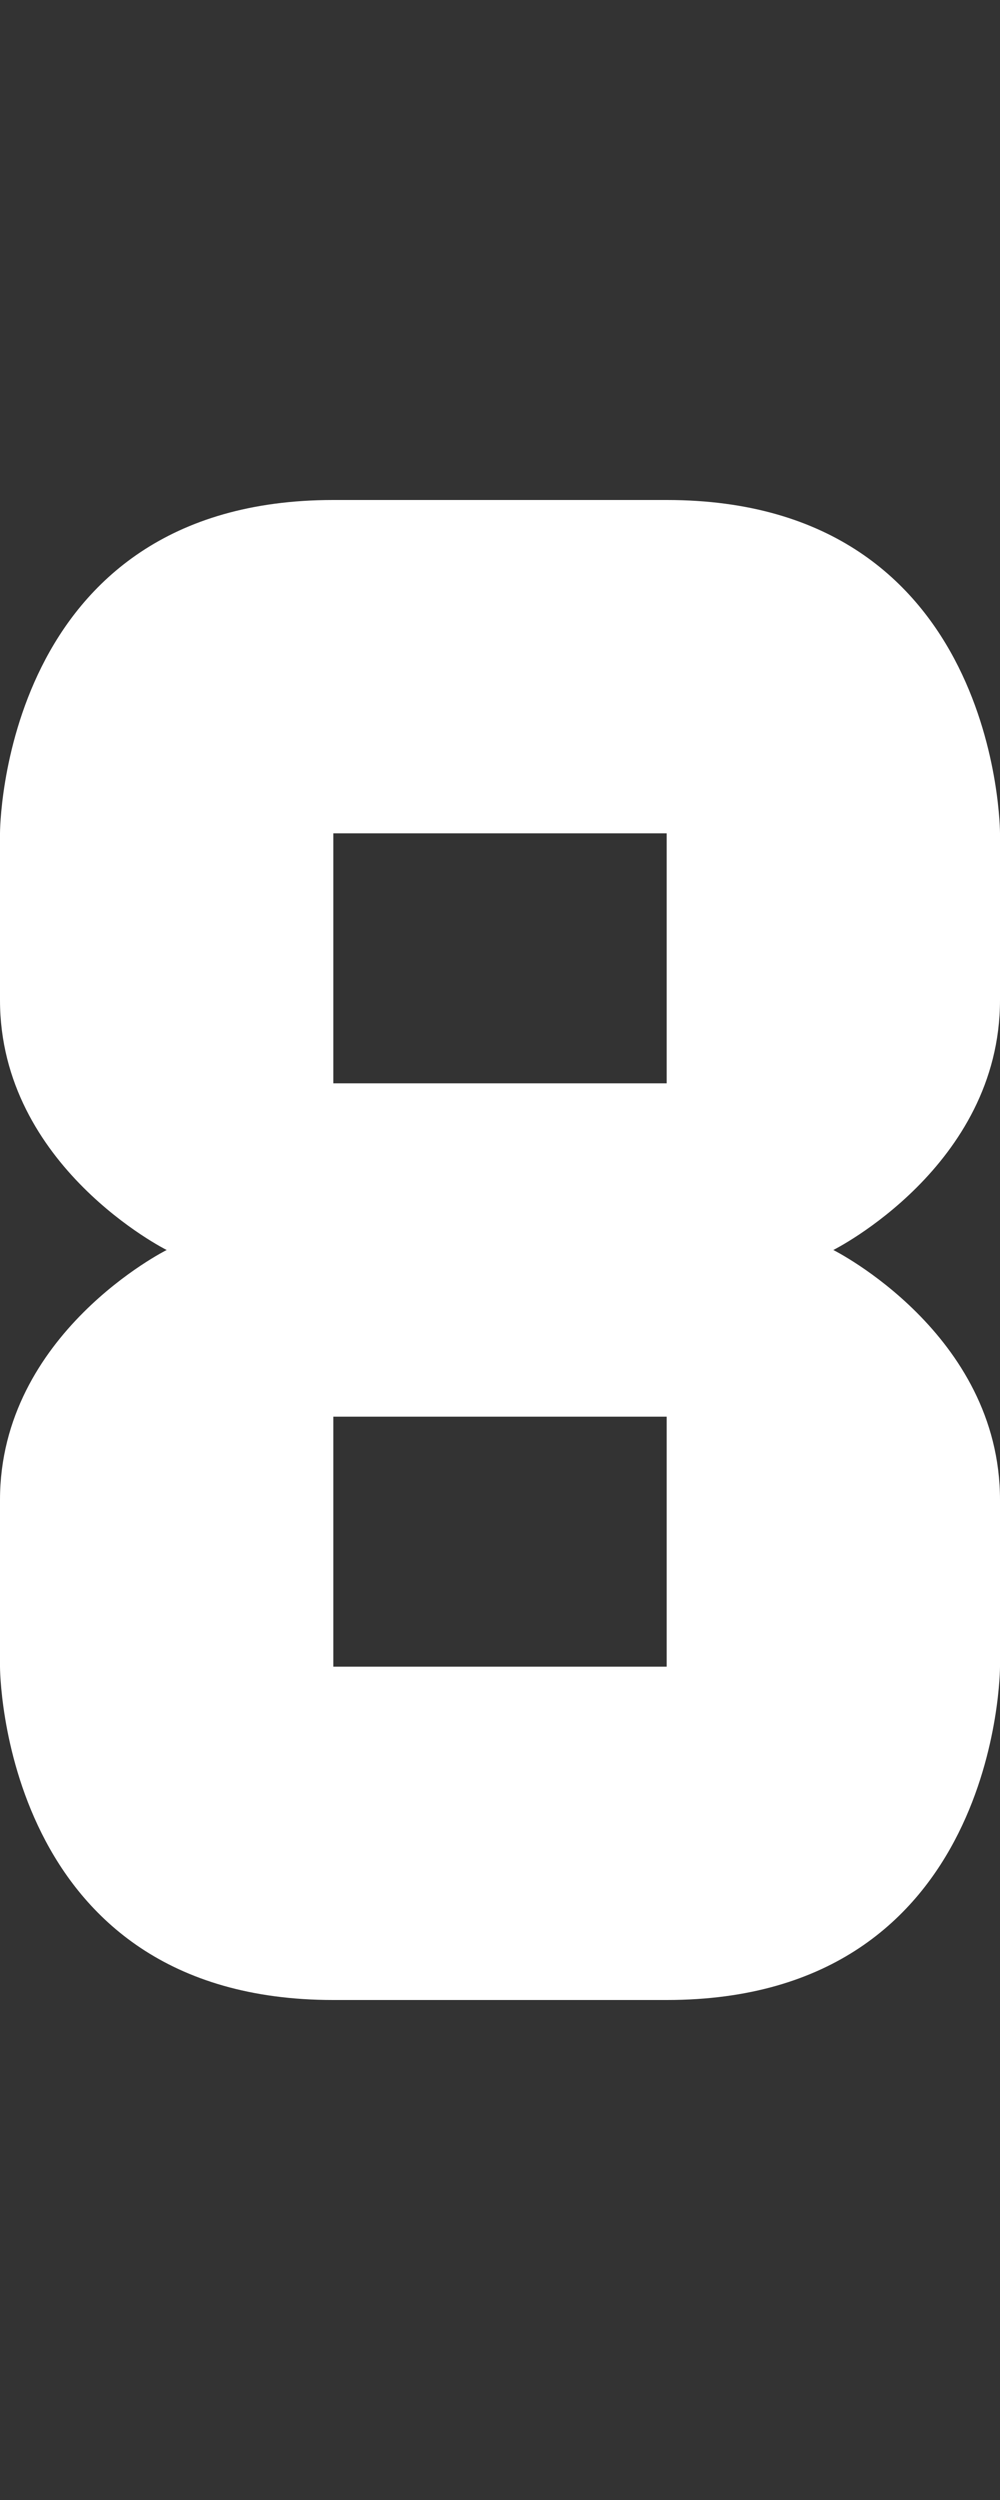 <svg width="6" height="15" viewBox="0 0 6 15" fill="none" xmlns="http://www.w3.org/2000/svg">
<rect x="0" y="0" width="6" height="15" fill="#333333" stroke="none"/>
<g clip-path="url(#clip0_29_328)">
<path fill-rule="evenodd" clip-rule="evenodd" d="M0 5C0 5 0 3 2 3H4C6 3 6 5 6 5V6C6 7 5 7.5 5 7.5C5 7.5 6 8 6 9V10C6 10 6 12 4 12H2C0 12 0 10 0 10L0 9C0 8 1 7.5 1 7.5C1 7.5 0 7 0 6L0 5ZM4 5H2V6.5H4V5ZM4 8.5H2V10H4V8.5Z" fill="white"/>
</g>
<defs>
<clipPath id="clip0_29_328">
<rect width="6" height="15" fill="white"/>
</clipPath>
</defs>
</svg>
